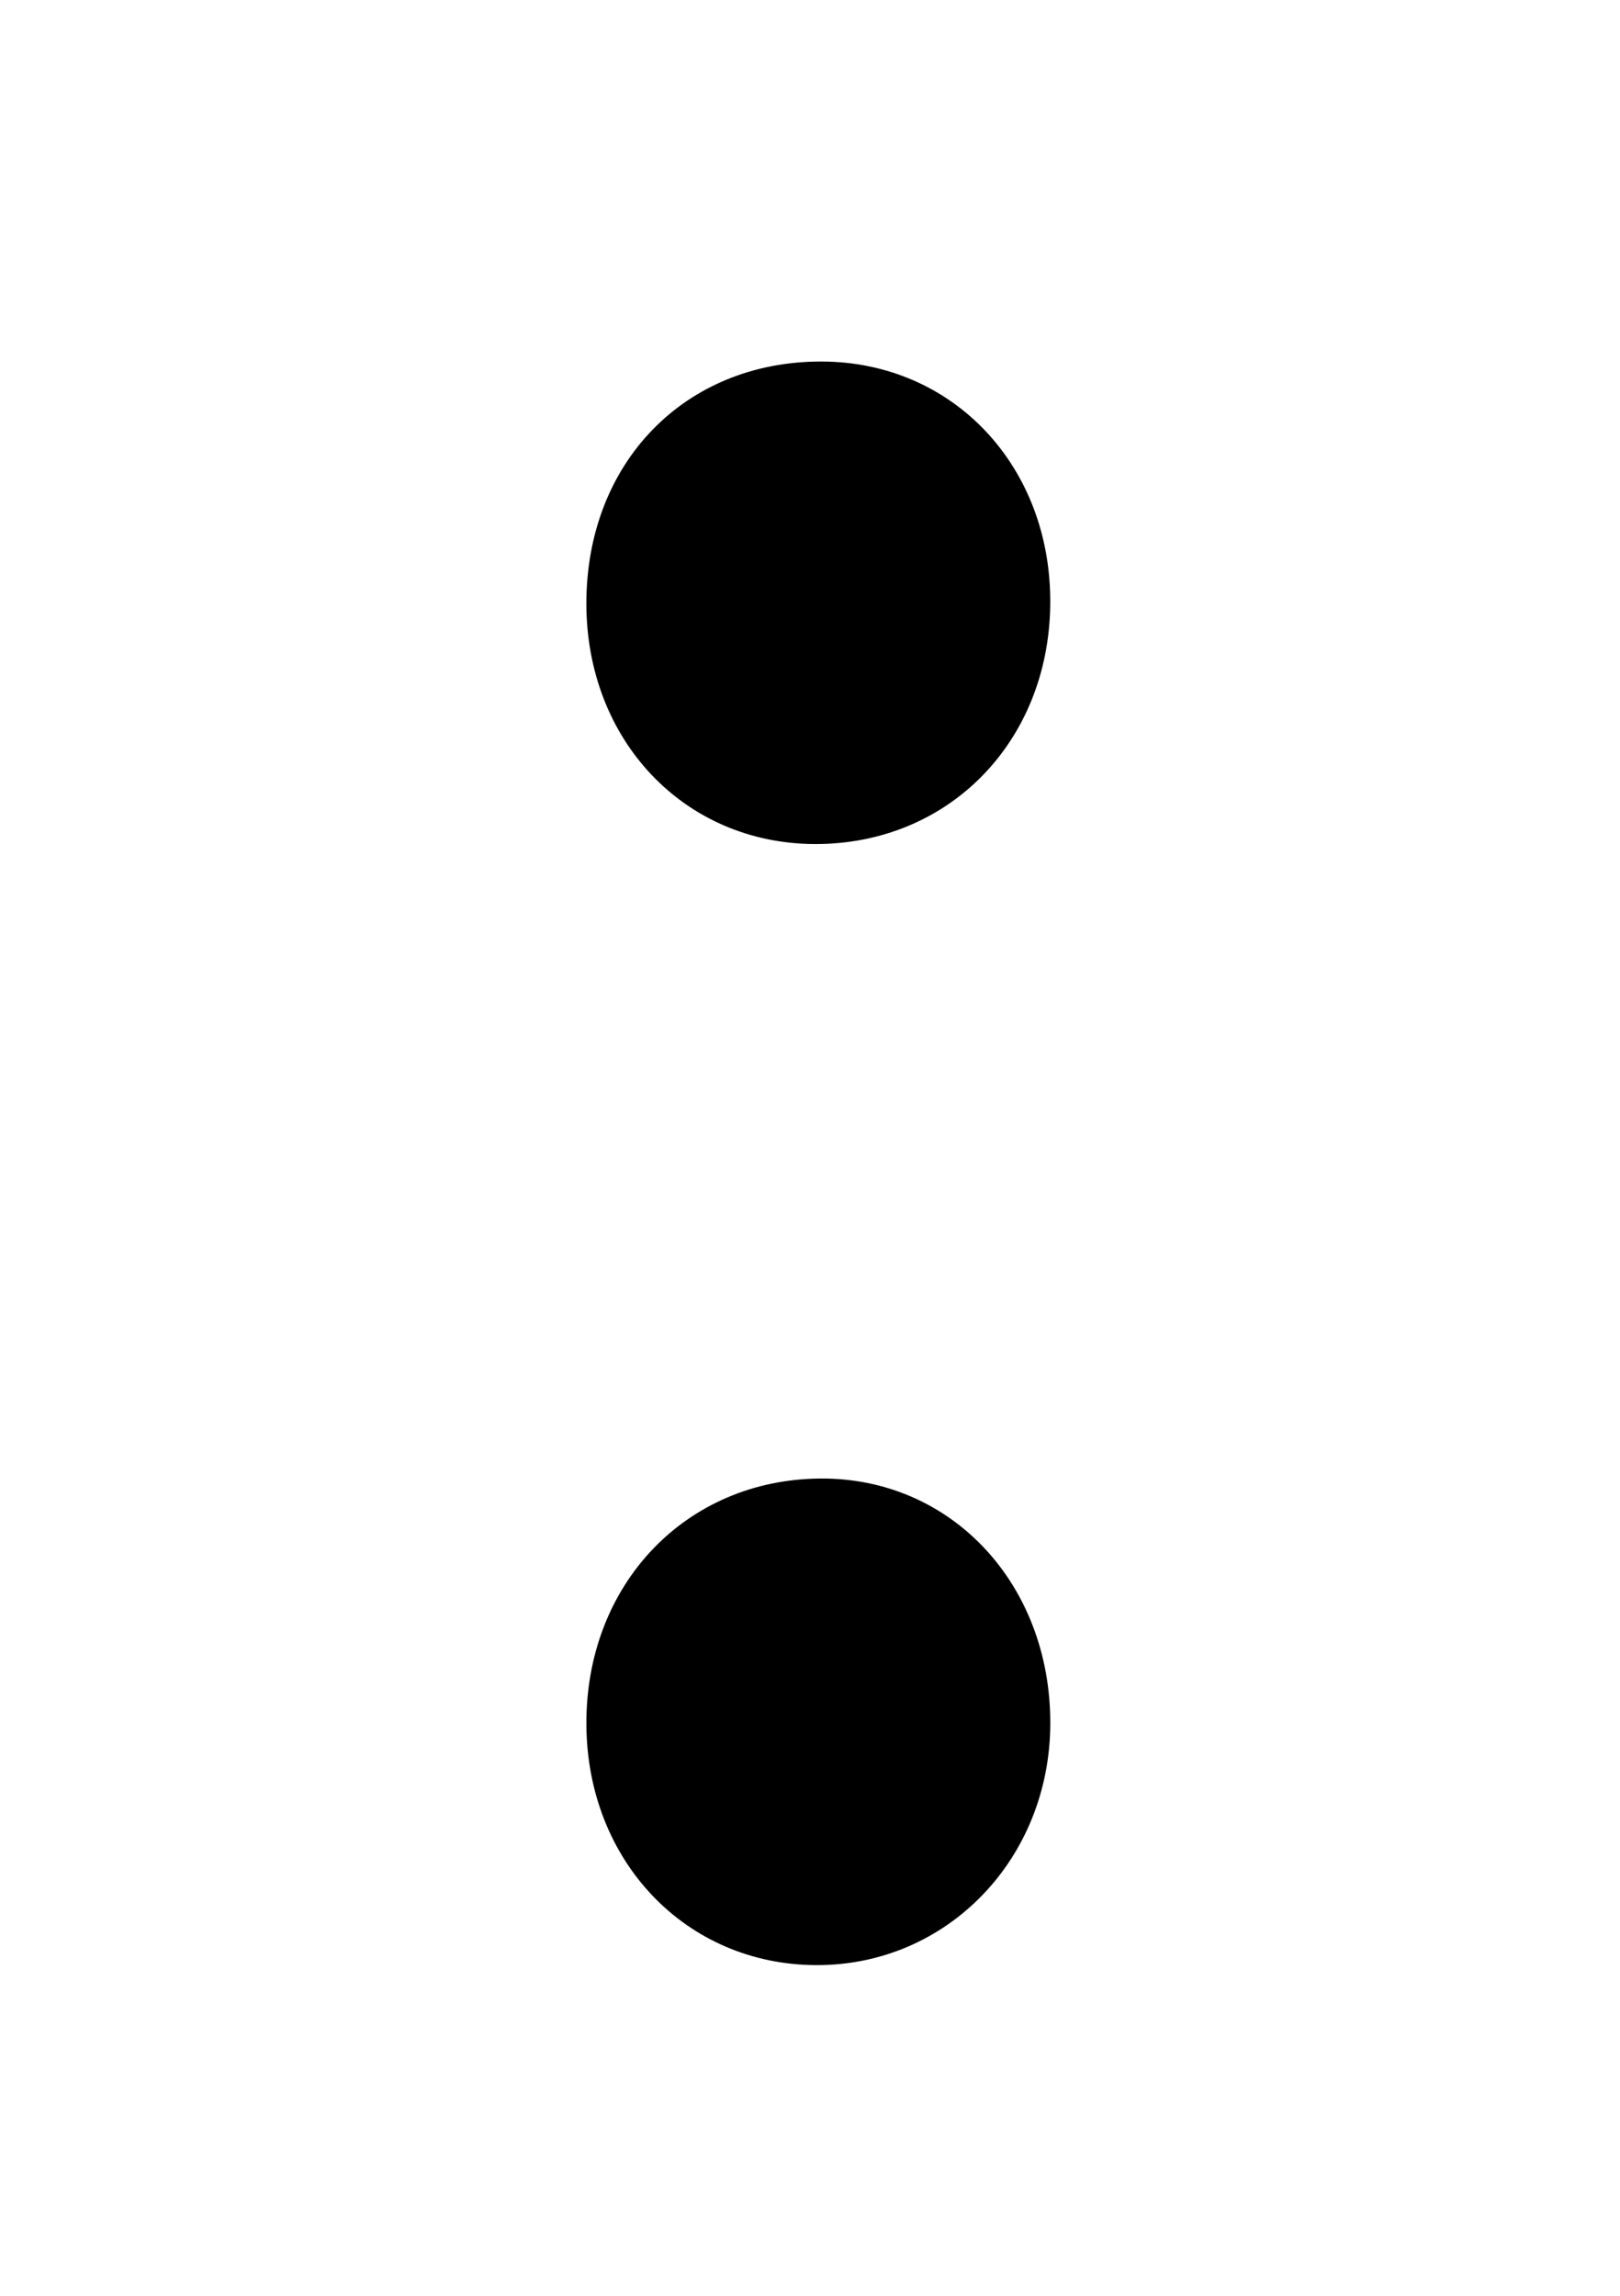 <?xml version="1.0" encoding="utf-8"?>
<!-- Generator: Adobe Illustrator 16.0.0, SVG Export Plug-In . SVG Version: 6.00 Build 0)  -->
<!DOCTYPE svg PUBLIC "-//W3C//DTD SVG 1.1//EN" "http://www.w3.org/Graphics/SVG/1.1/DTD/svg11.dtd">
<svg version="1.1" id="Layer_1" xmlns="http://www.w3.org/2000/svg" xmlns:xlink="http://www.w3.org/1999/xlink" x="0px" y="0px"
	 width="192px" height="272px" viewBox="0 0 192 272" enable-background="new 0 0 192 272" xml:space="preserve">
<g>
	<path fill-rule="evenodd" clip-rule="evenodd" d="M69.497,204.314c-0.083-16.584,11.756-29.025,27.73-29.141
		c15.479-0.112,27.275,12.438,27.252,28.991c-0.023,16.1-12.248,28.722-27.759,28.66C81.292,232.765,69.577,220.496,69.497,204.314z
		"/>
	<path fill-rule="evenodd" clip-rule="evenodd" d="M96.541,100C81.104,99.938,69.5,87.715,69.496,71.513
		c-0.005-16.699,11.668-28.711,27.872-28.68c15.637,0.03,27.33,12.49,27.104,28.881C124.247,88.004,112.34,100.063,96.541,100z"/>
</g>
</svg>
